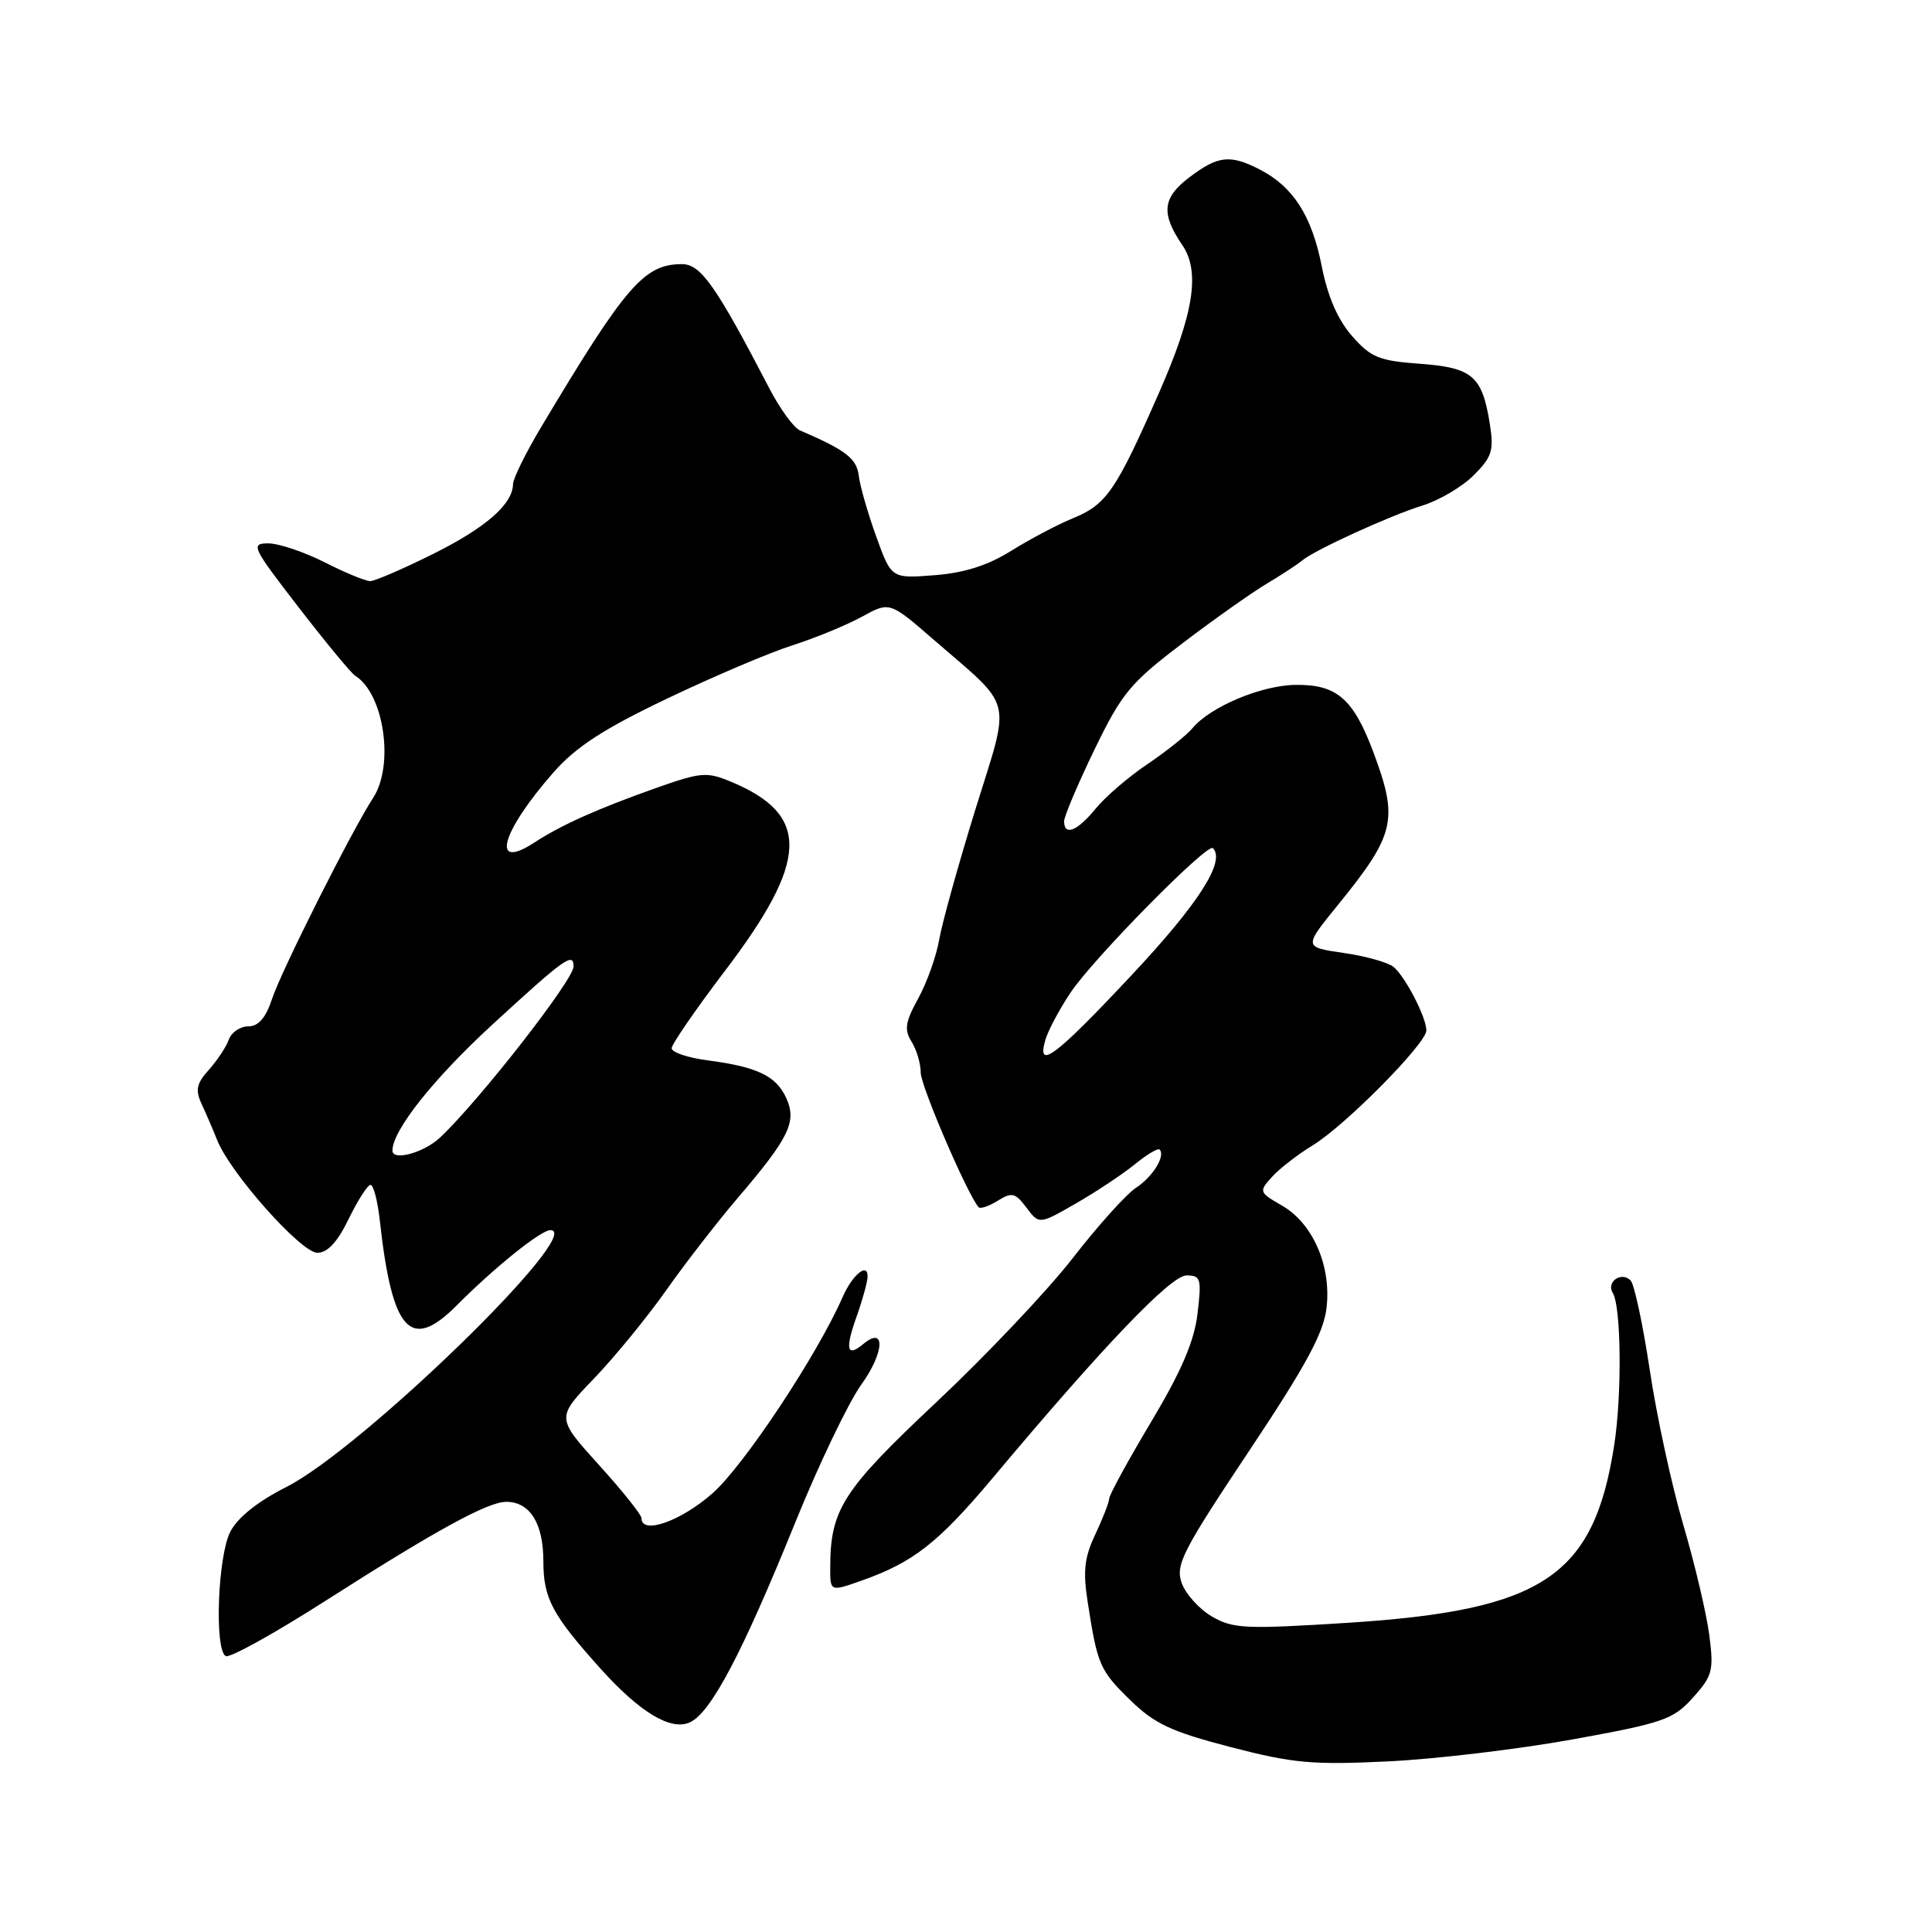 <?xml version="1.0" encoding="UTF-8" standalone="no"?>
<!DOCTYPE svg PUBLIC "-//W3C//DTD SVG 1.1//EN" "http://www.w3.org/Graphics/SVG/1.1/DTD/svg11.dtd" >
<svg xmlns="http://www.w3.org/2000/svg" xmlns:xlink="http://www.w3.org/1999/xlink" version="1.1" viewBox="0 0 256 256">
 <g >
 <path fill="currentColor"
d=" M 208.50 230.46 C 220.44 228.29 221.73 227.84 224.33 224.94 C 226.92 222.06 227.10 221.35 226.49 216.65 C 226.12 213.82 224.57 207.22 223.03 202.00 C 221.50 196.78 219.50 187.56 218.60 181.52 C 217.69 175.49 216.55 170.15 216.06 169.66 C 214.83 168.43 212.80 169.87 213.70 171.32 C 214.82 173.13 214.93 184.79 213.89 191.50 C 211.18 208.90 204.46 213.38 178.59 215.03 C 164.99 215.89 163.37 215.82 160.58 214.19 C 158.89 213.20 157.09 211.20 156.57 209.73 C 155.74 207.35 156.68 205.52 165.47 192.32 C 173.12 180.84 175.40 176.61 175.78 173.25 C 176.41 167.69 173.94 162.07 169.83 159.72 C 166.82 157.99 166.79 157.89 168.55 155.94 C 169.55 154.84 171.97 152.96 173.93 151.77 C 178.23 149.16 189.00 138.27 189.00 136.54 C 189.00 134.81 186.22 129.42 184.65 128.12 C 183.92 127.52 180.95 126.69 178.04 126.27 C 172.74 125.50 172.74 125.50 177.21 120.00 C 184.89 110.55 185.33 108.64 181.98 99.67 C 179.32 92.57 177.12 90.67 171.64 90.75 C 167.09 90.82 160.35 93.66 157.99 96.51 C 157.23 97.42 154.56 99.55 152.06 101.24 C 149.55 102.92 146.45 105.59 145.18 107.15 C 142.75 110.13 141.00 110.83 141.00 108.82 C 141.00 108.18 142.81 103.91 145.01 99.35 C 148.64 91.86 149.76 90.50 156.63 85.28 C 160.81 82.10 165.87 78.52 167.87 77.33 C 169.87 76.13 171.95 74.77 172.50 74.30 C 174.12 72.91 184.17 68.32 188.50 66.98 C 190.70 66.30 193.75 64.50 195.28 62.97 C 197.71 60.53 197.97 59.69 197.40 56.11 C 196.39 49.81 195.10 48.71 188.13 48.20 C 182.74 47.81 181.65 47.37 179.16 44.53 C 177.26 42.37 175.92 39.28 175.13 35.24 C 173.82 28.61 171.36 24.75 166.96 22.48 C 162.99 20.43 161.38 20.61 157.54 23.54 C 154.02 26.22 153.82 28.31 156.66 32.47 C 159.07 36.01 158.19 41.56 153.56 52.08 C 147.86 65.04 146.62 66.85 142.17 68.67 C 140.15 69.50 136.47 71.44 134.00 72.98 C 130.88 74.93 127.76 75.92 123.81 76.22 C 118.11 76.66 118.11 76.66 116.10 71.08 C 114.99 68.01 113.95 64.39 113.79 63.03 C 113.52 60.76 112.07 59.64 106.00 57.03 C 105.17 56.68 103.34 54.16 101.93 51.44 C 94.89 37.89 92.86 35.00 90.37 35.00 C 85.35 35.00 82.92 37.81 71.67 56.65 C 69.65 60.03 67.99 63.41 67.98 64.15 C 67.93 66.82 64.37 69.93 57.33 73.43 C 53.39 75.39 49.66 77.00 49.05 77.00 C 48.43 77.00 45.71 75.88 43.00 74.50 C 40.29 73.13 36.93 72.00 35.55 72.00 C 33.17 72.00 33.39 72.48 39.57 80.47 C 43.16 85.13 46.54 89.21 47.06 89.54 C 50.88 91.90 52.28 101.40 49.43 105.74 C 46.68 109.94 37.27 128.64 36.06 132.33 C 35.21 134.89 34.25 136.00 32.89 136.00 C 31.82 136.00 30.66 136.79 30.32 137.75 C 29.98 138.71 28.79 140.51 27.68 141.75 C 26.05 143.55 25.86 144.43 26.70 146.25 C 27.28 147.49 28.21 149.66 28.78 151.08 C 30.51 155.45 39.90 166.00 42.05 166.00 C 43.40 166.00 44.72 164.58 46.21 161.50 C 47.41 159.03 48.72 157.00 49.10 157.00 C 49.49 157.00 50.04 159.14 50.33 161.75 C 51.96 176.46 54.38 179.13 60.50 172.99 C 65.51 167.95 71.67 163.00 72.92 163.00 C 77.75 163.00 47.97 191.97 37.93 197.04 C 34.17 198.94 31.50 201.07 30.52 202.95 C 28.86 206.17 28.39 218.51 29.90 219.44 C 30.40 219.75 36.37 216.44 43.17 212.09 C 57.77 202.76 64.64 199.00 67.08 199.00 C 70.22 199.00 72.00 201.85 72.00 206.88 C 72.00 211.79 73.16 213.97 79.56 221.09 C 84.79 226.91 88.89 229.37 91.41 228.22 C 94.20 226.95 98.34 219.10 105.41 201.65 C 108.50 194.03 112.42 185.85 114.12 183.48 C 117.20 179.20 117.37 175.61 114.39 178.09 C 112.21 179.90 111.95 178.83 113.50 174.46 C 114.28 172.28 114.93 169.91 114.96 169.19 C 115.02 167.21 112.96 168.89 111.65 171.87 C 108.29 179.55 98.56 194.22 94.40 197.88 C 90.19 201.59 85.00 203.40 85.00 201.17 C 85.00 200.71 82.46 197.53 79.35 194.10 C 73.71 187.86 73.71 187.86 78.69 182.68 C 81.43 179.83 85.73 174.57 88.25 171.00 C 90.77 167.43 95.05 161.90 97.76 158.73 C 104.59 150.73 105.61 148.63 104.18 145.49 C 102.84 142.56 100.34 141.36 93.75 140.50 C 91.14 140.16 89.00 139.44 89.00 138.90 C 89.00 138.37 92.16 133.78 96.01 128.71 C 107.19 114.03 107.41 107.99 96.90 103.60 C 93.65 102.24 92.89 102.31 86.94 104.41 C 79.16 107.17 74.40 109.30 70.79 111.65 C 64.95 115.45 66.40 110.24 73.38 102.30 C 76.33 98.96 80.00 96.57 88.39 92.57 C 94.50 89.65 101.97 86.47 105.00 85.51 C 108.03 84.54 112.16 82.84 114.19 81.73 C 117.88 79.70 117.88 79.70 123.69 84.74 C 134.45 94.07 133.96 92.06 129.24 107.27 C 126.99 114.55 124.83 122.30 124.45 124.50 C 124.07 126.70 122.82 130.21 121.67 132.30 C 119.95 135.42 119.79 136.44 120.79 138.03 C 121.46 139.10 122.00 140.94 122.00 142.13 C 122.00 143.90 128.22 158.34 129.67 159.96 C 129.90 160.22 131.04 159.83 132.21 159.10 C 134.08 157.94 134.52 158.04 136.01 160.02 C 137.70 162.26 137.70 162.26 142.60 159.44 C 145.30 157.89 148.79 155.56 150.38 154.27 C 151.96 152.98 153.43 152.10 153.65 152.32 C 154.47 153.14 152.75 155.94 150.51 157.40 C 149.23 158.24 145.46 162.43 142.14 166.71 C 138.81 171.00 130.69 179.58 124.08 185.79 C 111.64 197.48 110.02 200.01 110.01 207.71 C 110.00 210.91 110.00 210.91 114.14 209.45 C 121.02 207.02 124.32 204.44 131.57 195.80 C 146.26 178.28 155.15 169.00 157.22 169.00 C 159.11 169.00 159.23 169.42 158.68 174.05 C 158.25 177.71 156.56 181.66 152.54 188.39 C 149.49 193.50 146.98 198.08 146.97 198.59 C 146.95 199.09 146.12 201.22 145.13 203.32 C 143.69 206.36 143.48 208.18 144.13 212.32 C 145.42 220.64 145.72 221.32 149.77 225.28 C 152.99 228.42 155.19 229.45 163.07 231.50 C 171.36 233.65 173.89 233.88 184.00 233.39 C 190.32 233.08 201.35 231.76 208.50 230.46 Z  M 52.00 152.46 C 52.00 149.78 57.46 142.91 65.31 135.70 C 74.86 126.93 76.00 126.12 76.00 128.07 C 76.00 129.84 63.45 145.91 58.29 150.75 C 56.15 152.75 52.00 153.88 52.00 152.46 Z  M 138.53 137.75 C 138.90 136.51 140.39 133.71 141.85 131.53 C 144.87 127.00 159.99 111.66 160.71 112.38 C 162.44 114.10 158.82 119.75 149.89 129.27 C 139.78 140.06 137.30 141.91 138.53 137.75 Z "/>
</g>
</svg>